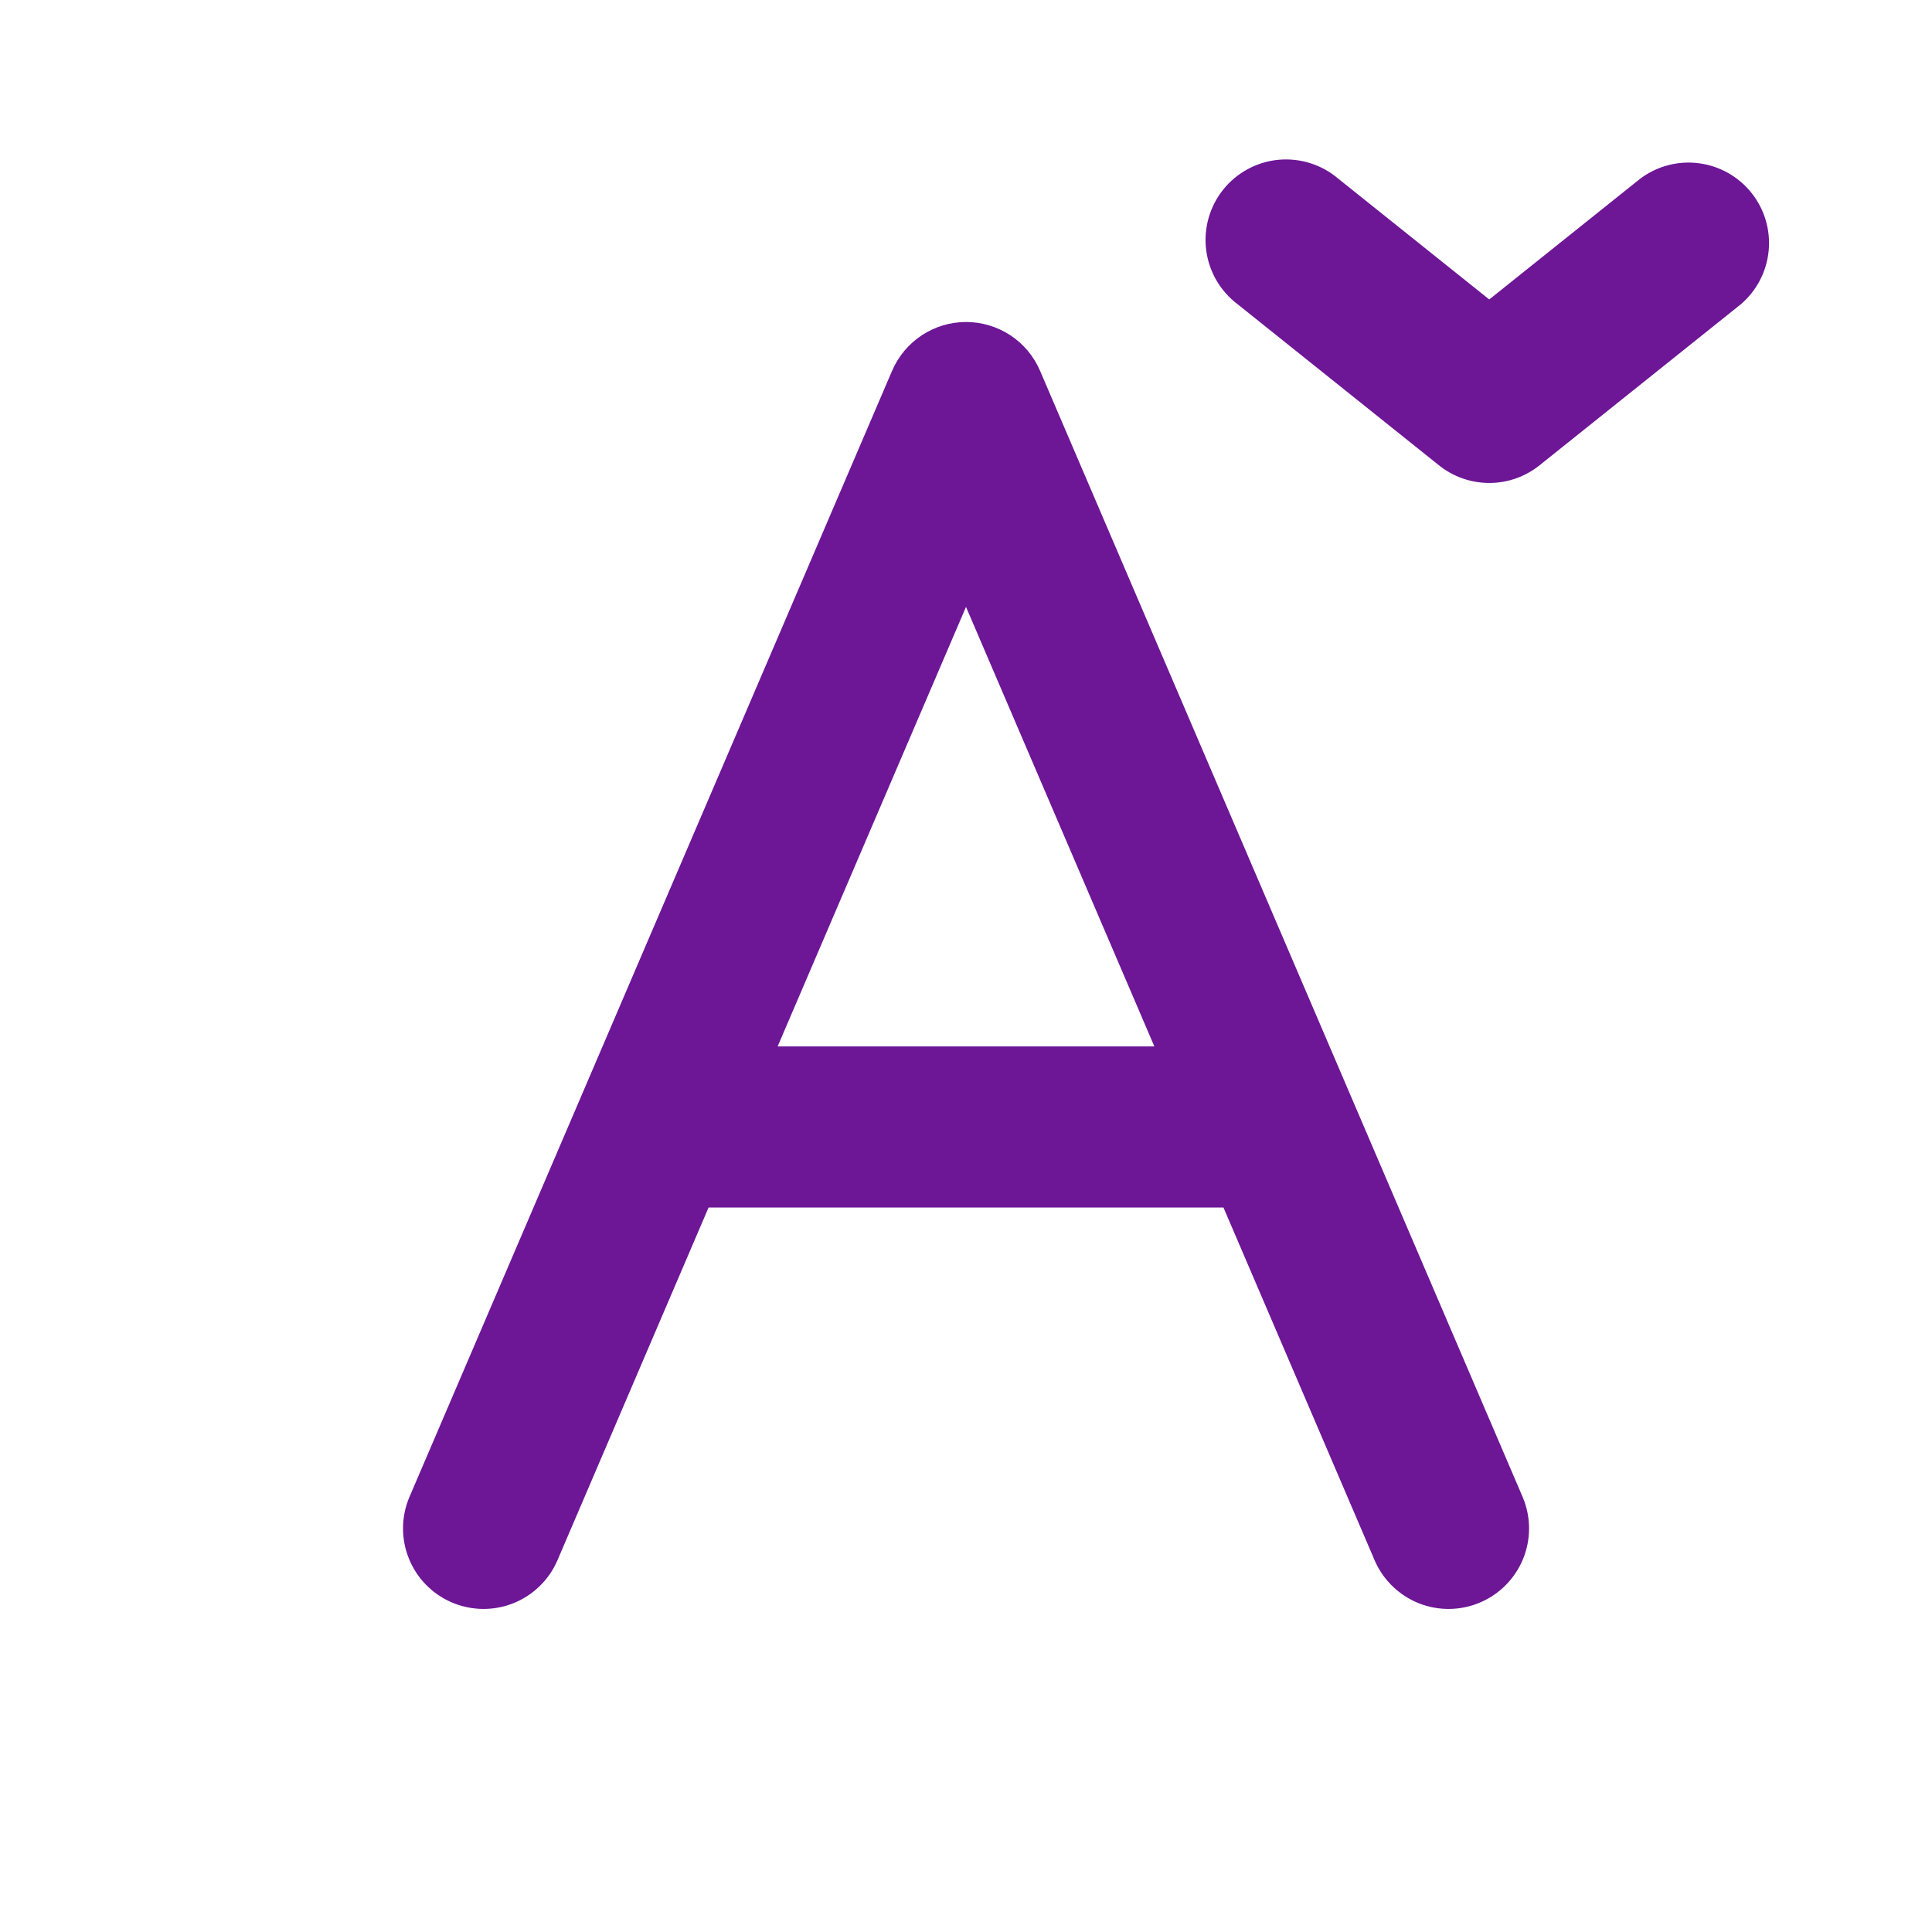 <svg width="54" height="54" viewBox="0 0 54 54" fill="none" xmlns="http://www.w3.org/2000/svg">
<path d="M37.406 4.995C37.177 4.799 36.911 4.652 36.623 4.561C36.336 4.47 36.033 4.438 35.733 4.466C35.433 4.494 35.142 4.583 34.877 4.726C34.612 4.869 34.378 5.064 34.189 5.299C34.001 5.534 33.862 5.805 33.78 6.095C33.698 6.385 33.675 6.689 33.713 6.988C33.751 7.287 33.848 7.575 33.999 7.836C34.151 8.096 34.353 8.324 34.594 8.505L40.219 13.005C40.618 13.325 41.114 13.499 41.625 13.499C42.136 13.499 42.632 13.325 43.031 13.005L48.656 8.505C49.101 8.125 49.38 7.588 49.435 7.006C49.49 6.424 49.317 5.843 48.951 5.387C48.586 4.931 48.057 4.635 47.477 4.562C46.897 4.488 46.311 4.644 45.844 4.995L41.625 8.37L37.406 4.995ZM27 9C27.441 9 27.872 9.129 28.24 9.371C28.608 9.613 28.896 9.958 29.07 10.364L42.568 41.864C42.793 42.41 42.794 43.023 42.571 43.571C42.347 44.118 41.917 44.556 41.374 44.788C40.831 45.021 40.217 45.031 39.667 44.816C39.117 44.6 38.673 44.176 38.432 43.636L34.196 33.75H19.805L15.57 43.636C15.329 44.176 14.886 44.6 14.335 44.816C13.785 45.031 13.172 45.021 12.628 44.788C12.085 44.556 11.655 44.118 11.432 43.571C11.208 43.023 11.209 42.41 11.434 41.864L24.934 10.364C25.108 9.959 25.396 9.615 25.763 9.372C26.13 9.13 26.56 9 27 9ZM27 16.963L21.735 29.248H32.265L27 16.963Z" fill="#6D1696"/>
</svg>
